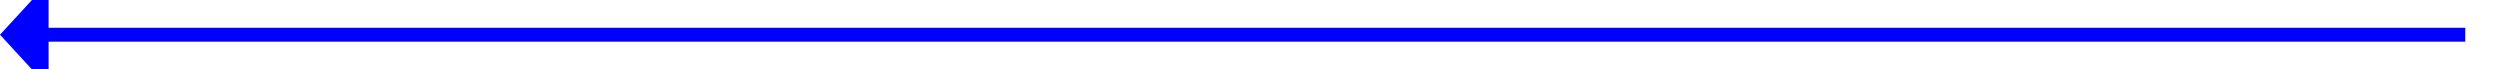 ﻿<?xml version="1.0" encoding="utf-8"?>
<svg version="1.1" xmlns:xlink="http://www.w3.org/1999/xlink" width="360px" height="10px" preserveAspectRatio="xMinYMid meet" viewBox="379 2005  360 8" xmlns="http://www.w3.org/2000/svg">
  <path d="M 734 2009  L 385 2009  " stroke-width="2" stroke="#0000ff" fill="none" />
  <path d="M 386 2001.4  L 379 2009  L 386 2016.6  L 386 2001.4  Z " fill-rule="nonzero" fill="#0000ff" stroke="none" />
</svg>